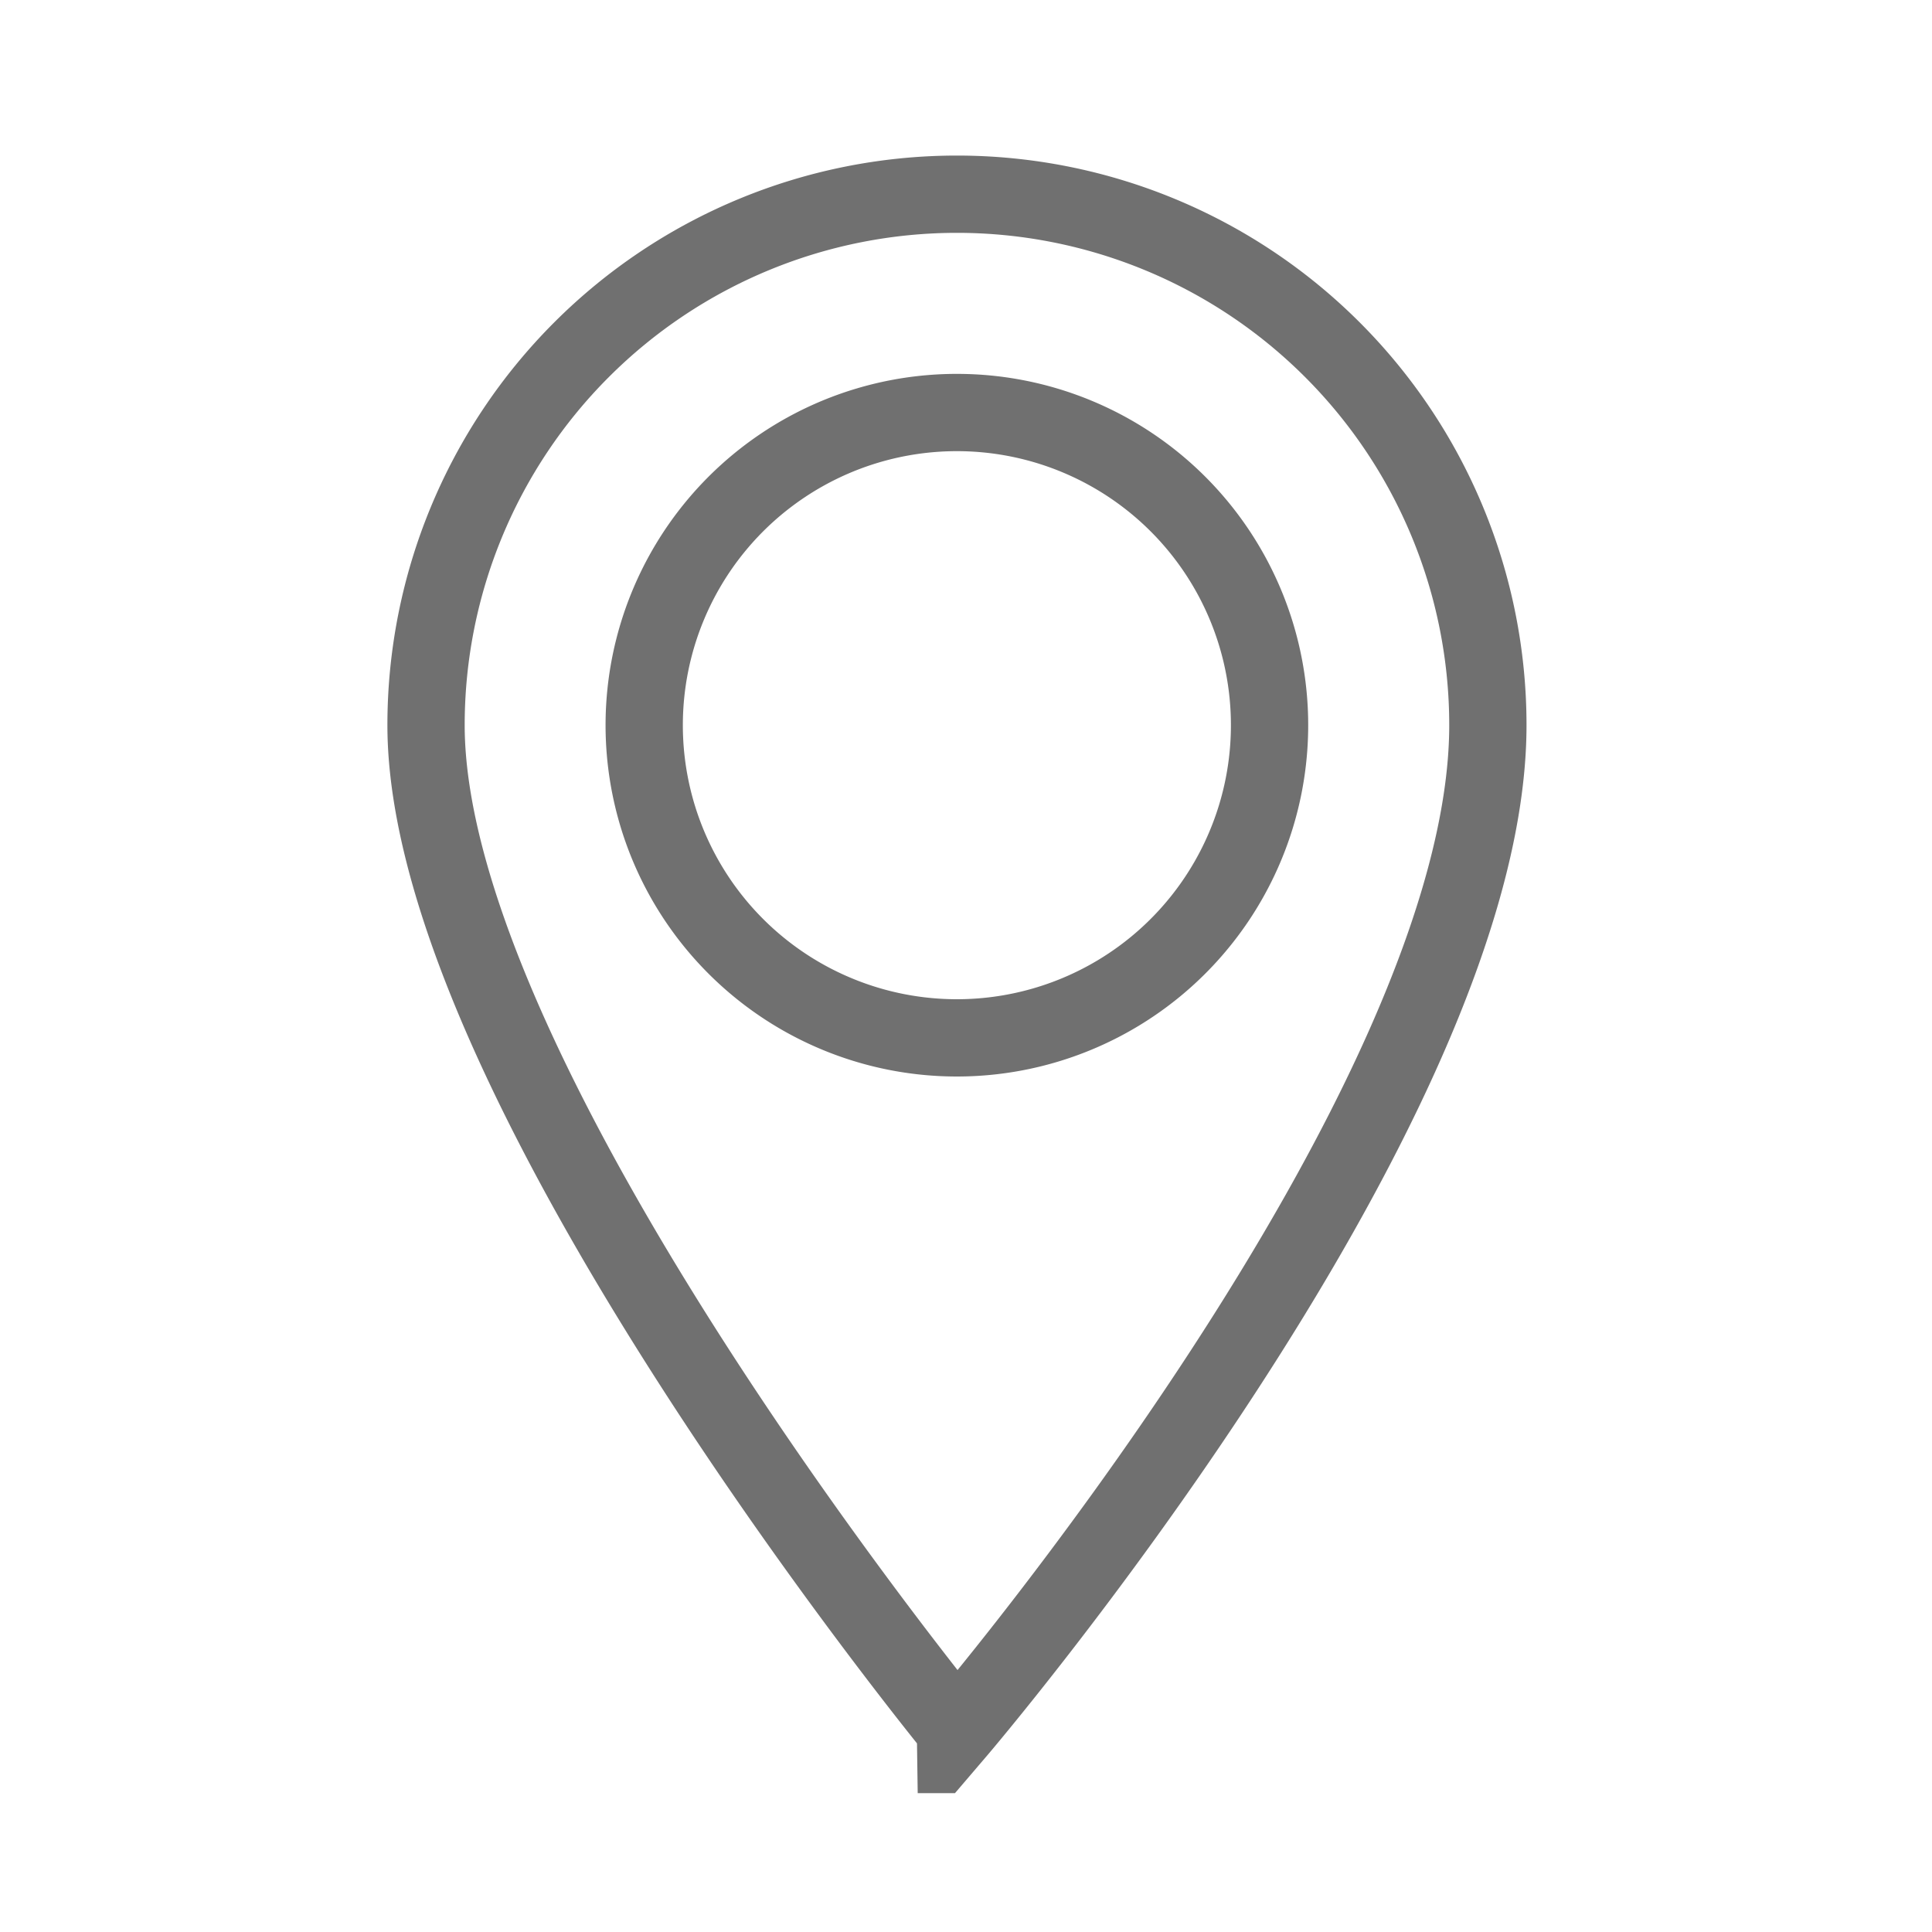 <svg id="그룹_726" data-name="그룹 726" xmlns="http://www.w3.org/2000/svg" xmlns:xlink="http://www.w3.org/1999/xlink" width="25" height="25" viewBox="0 0 25 25">
  <defs>
    <clipPath id="clip-path">
      <rect id="사각형_325" data-name="사각형 325" width="14.765" height="21.203" fill="rgba(0,0,0,0)" stroke="#707070" stroke-width="1"/>
    </clipPath>
  </defs>
  <g id="그룹_725" data-name="그룹 725">
    <path id="패스_265" data-name="패스 265" d="M0,0H25V25H0Z" fill="none"/>
    <g id="그룹_724" data-name="그룹 724" transform="translate(5 2)">
      <g id="그룹_723" data-name="그룹 723" clip-path="url(#clip-path)">
        <path id="패스_262" data-name="패스 262" d="M14.253,7.383c0,4.984-6.87,13.021-6.87,13.021S.513,12.02.513,7.383a6.87,6.87,0,0,1,13.74,0Z" transform="translate(0 0)" fill="rgba(0,0,0,0)" stroke="#707070" stroke-miterlimit="10" stroke-width="1"/>
        <path id="패스_263" data-name="패스 263" d="M10.836,6.791A4.046,4.046,0,1,1,6.791,2.746,4.045,4.045,0,0,1,10.836,6.791Z" transform="translate(0.592 0.592)" fill="rgba(0,0,0,0)" stroke="#707070" stroke-miterlimit="10" stroke-width="1"/>
      </g>
    </g>
  </g>
</svg>
